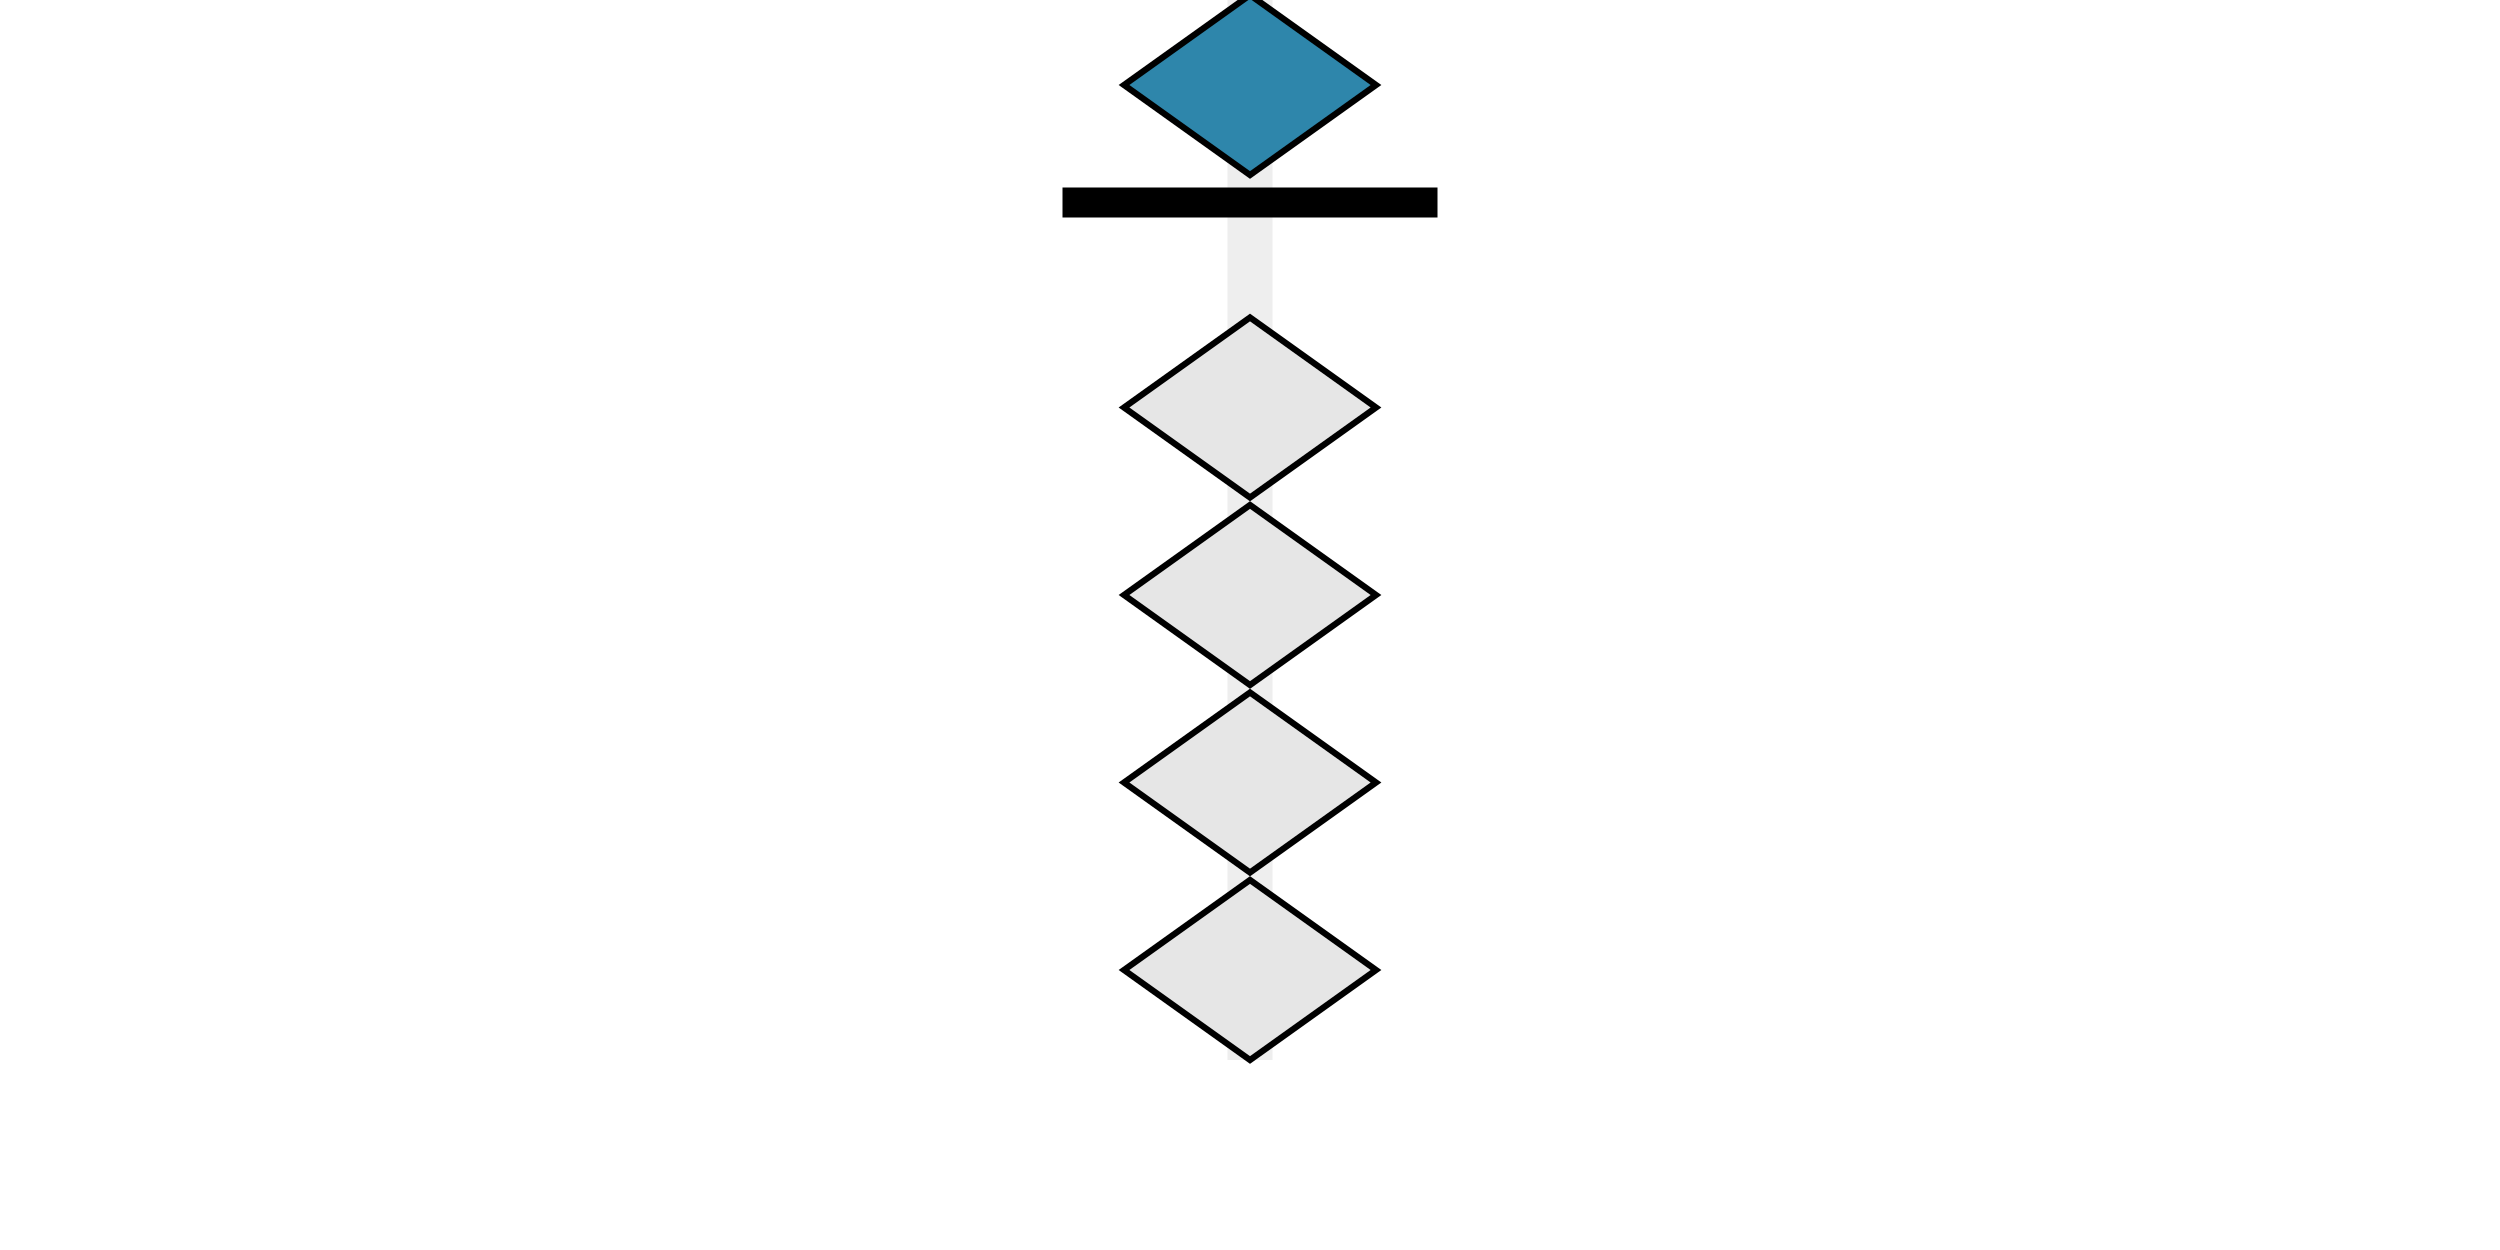 <svg class="typst-doc" viewBox="0 0 200 100" width="200pt" height="100pt" xmlns="http://www.w3.org/2000/svg" xmlns:xlink="http://www.w3.org/1999/xlink" xmlns:h5="http://www.w3.org/1999/xhtml">
    <path class="typst-shape" fill="#ffffff" fill-rule="nonzero" d="M 0 0 L 0 100 L 200 100 L 200 0 Z "/>
    <g>
        <g transform="translate(85 -21)">
            <g class="typst-group">
                <g>
                    <g transform="translate(0 0)">
                        <g class="typst-group">
                            <g>
                                <g transform="translate(13.2 20.6)">
                                    <path class="typst-shape" fill="#eeeeee" fill-rule="nonzero" d="M 0 0 L 0 85.2 L 3.6 85.2 L 3.6 0 Z "/>
                                </g>
                                <g transform="translate(4.92 20.6)">
                                    <g class="typst-group">
                                        <g>
                                            <g transform="translate(0 0)">
                                                <path class="typst-shape" fill="#2e86ab" fill-rule="nonzero" stroke="#000000" stroke-width="0.5" stroke-linecap="butt" stroke-linejoin="miter" stroke-miterlimit="4" d="M 10.08 0 L 20.16 7.2 L 10.08 14.4 L 0 7.2 Z "/>
                                            </g>
                                        </g>
                                    </g>
                                </g>
                                <g transform="translate(4.92 46.4)">
                                    <g class="typst-group">
                                        <g>
                                            <g transform="translate(0 0)">
                                                <path class="typst-shape" fill="#e6e6e6" fill-rule="nonzero" stroke="#000000" stroke-width="0.5" stroke-linecap="butt" stroke-linejoin="miter" stroke-miterlimit="4" d="M 10.08 0 L 20.16 7.2 L 10.08 14.4 L 0 7.2 Z "/>
                                            </g>
                                        </g>
                                    </g>
                                </g>
                                <g transform="translate(4.92 61.4)">
                                    <g class="typst-group">
                                        <g>
                                            <g transform="translate(0 0)">
                                                <path class="typst-shape" fill="#e6e6e6" fill-rule="nonzero" stroke="#000000" stroke-width="0.5" stroke-linecap="butt" stroke-linejoin="miter" stroke-miterlimit="4" d="M 10.08 0 L 20.16 7.2 L 10.08 14.4 L 0 7.2 Z "/>
                                            </g>
                                        </g>
                                    </g>
                                </g>
                                <g transform="translate(4.92 76.4)">
                                    <g class="typst-group">
                                        <g>
                                            <g transform="translate(0 0)">
                                                <path class="typst-shape" fill="#e6e6e6" fill-rule="nonzero" stroke="#000000" stroke-width="0.5" stroke-linecap="butt" stroke-linejoin="miter" stroke-miterlimit="4" d="M 10.08 0 L 20.16 7.2 L 10.08 14.4 L 0 7.2 Z "/>
                                            </g>
                                        </g>
                                    </g>
                                </g>
                                <g transform="translate(4.92 91.4)">
                                    <g class="typst-group">
                                        <g>
                                            <g transform="translate(0 0)">
                                                <path class="typst-shape" fill="#e6e6e6" fill-rule="nonzero" stroke="#000000" stroke-width="0.5" stroke-linecap="butt" stroke-linejoin="miter" stroke-miterlimit="4" d="M 10.08 0 L 20.16 7.2 L 10.08 14.4 L 0 7.2 Z "/>
                                            </g>
                                        </g>
                                    </g>
                                </g>
                                <g transform="translate(0 36)">
                                    <path class="typst-shape" fill="#000000" fill-rule="nonzero" d="M 0 0 L 0 2.4 L 30 2.4 L 30 0 Z "/>
                                </g>
                            </g>
                        </g>
                    </g>
                </g>
            </g>
        </g>
    </g>
</svg>
